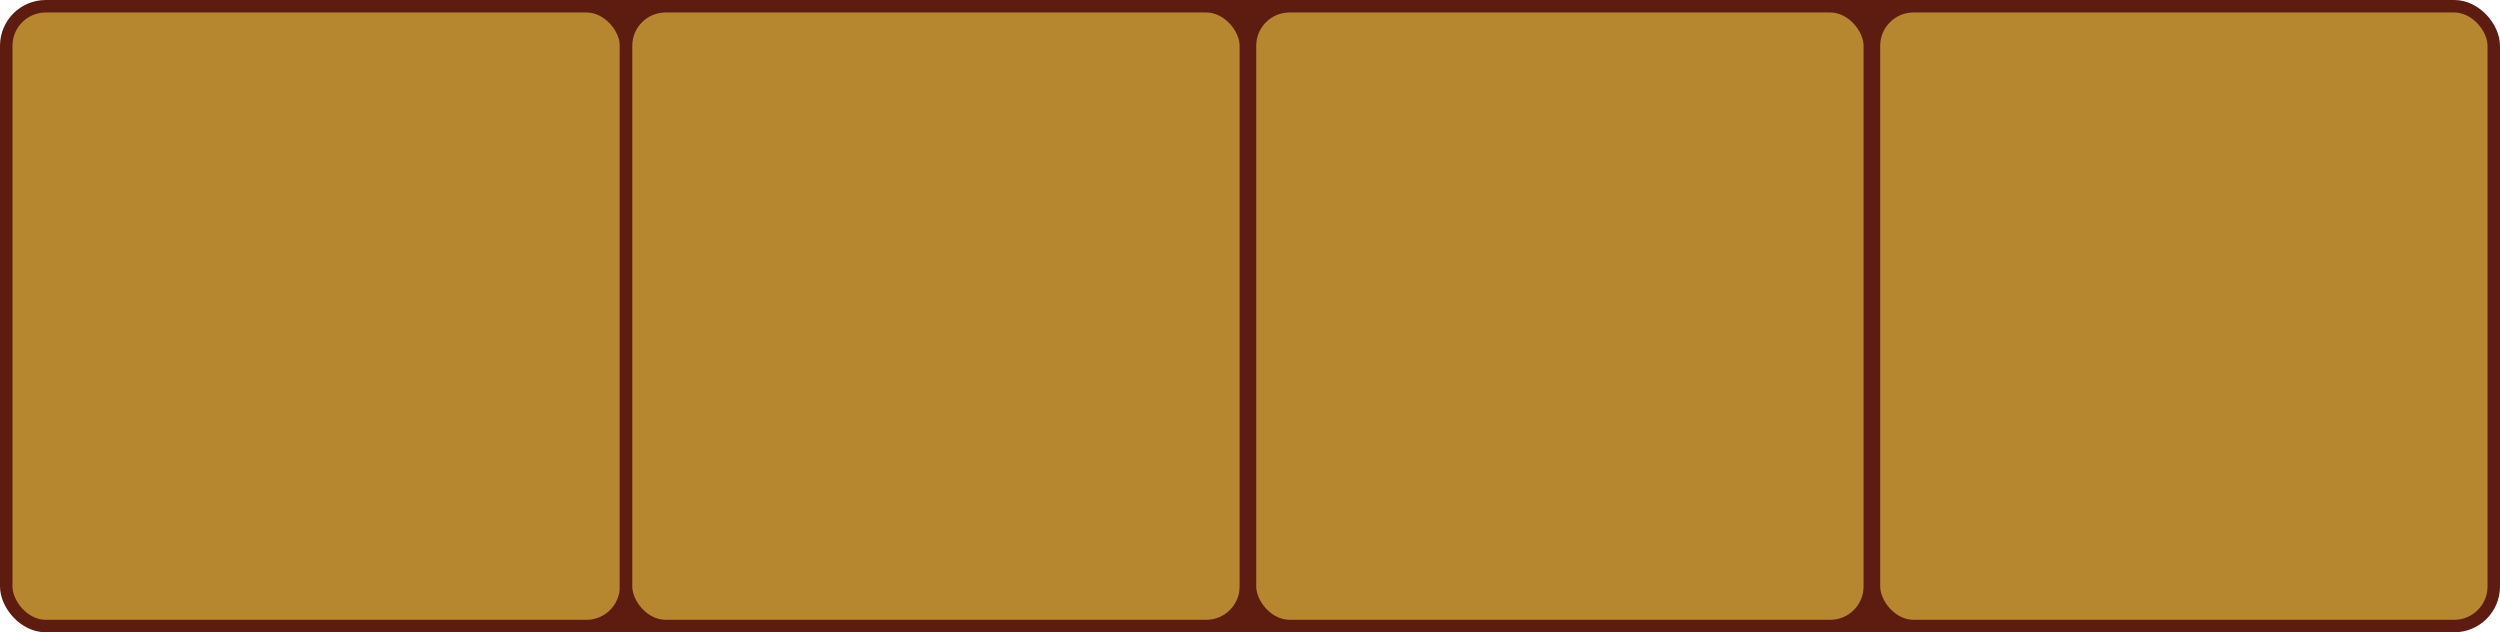 <svg width="601" height="152" viewBox="0 0 601 152" fill="none" xmlns="http://www.w3.org/2000/svg">
<rect x="1.5" y="1.5" width="598" height="149" rx="43.5" fill="#5D1C0F" stroke="#5D1C0F" stroke-width="3"/>
<rect x="1.5" y="1.5" width="149" height="149" rx="9.5" fill="#B7872F" stroke="#5D1C0F" stroke-width="3"/>
<rect x="150.5" y="1.5" width="149" height="149" rx="9.5" fill="#B7872F" stroke="#5D1C0F" stroke-width="3"/>
<rect x="300.5" y="1.5" width="149" height="149" rx="9.5" fill="#B7872F" stroke="#5D1C0F" stroke-width="3"/>
<rect x="450.5" y="1.5" width="149" height="149" rx="9.5" fill="#B7872F" stroke="#5D1C0F" stroke-width="3"/>
</svg>
